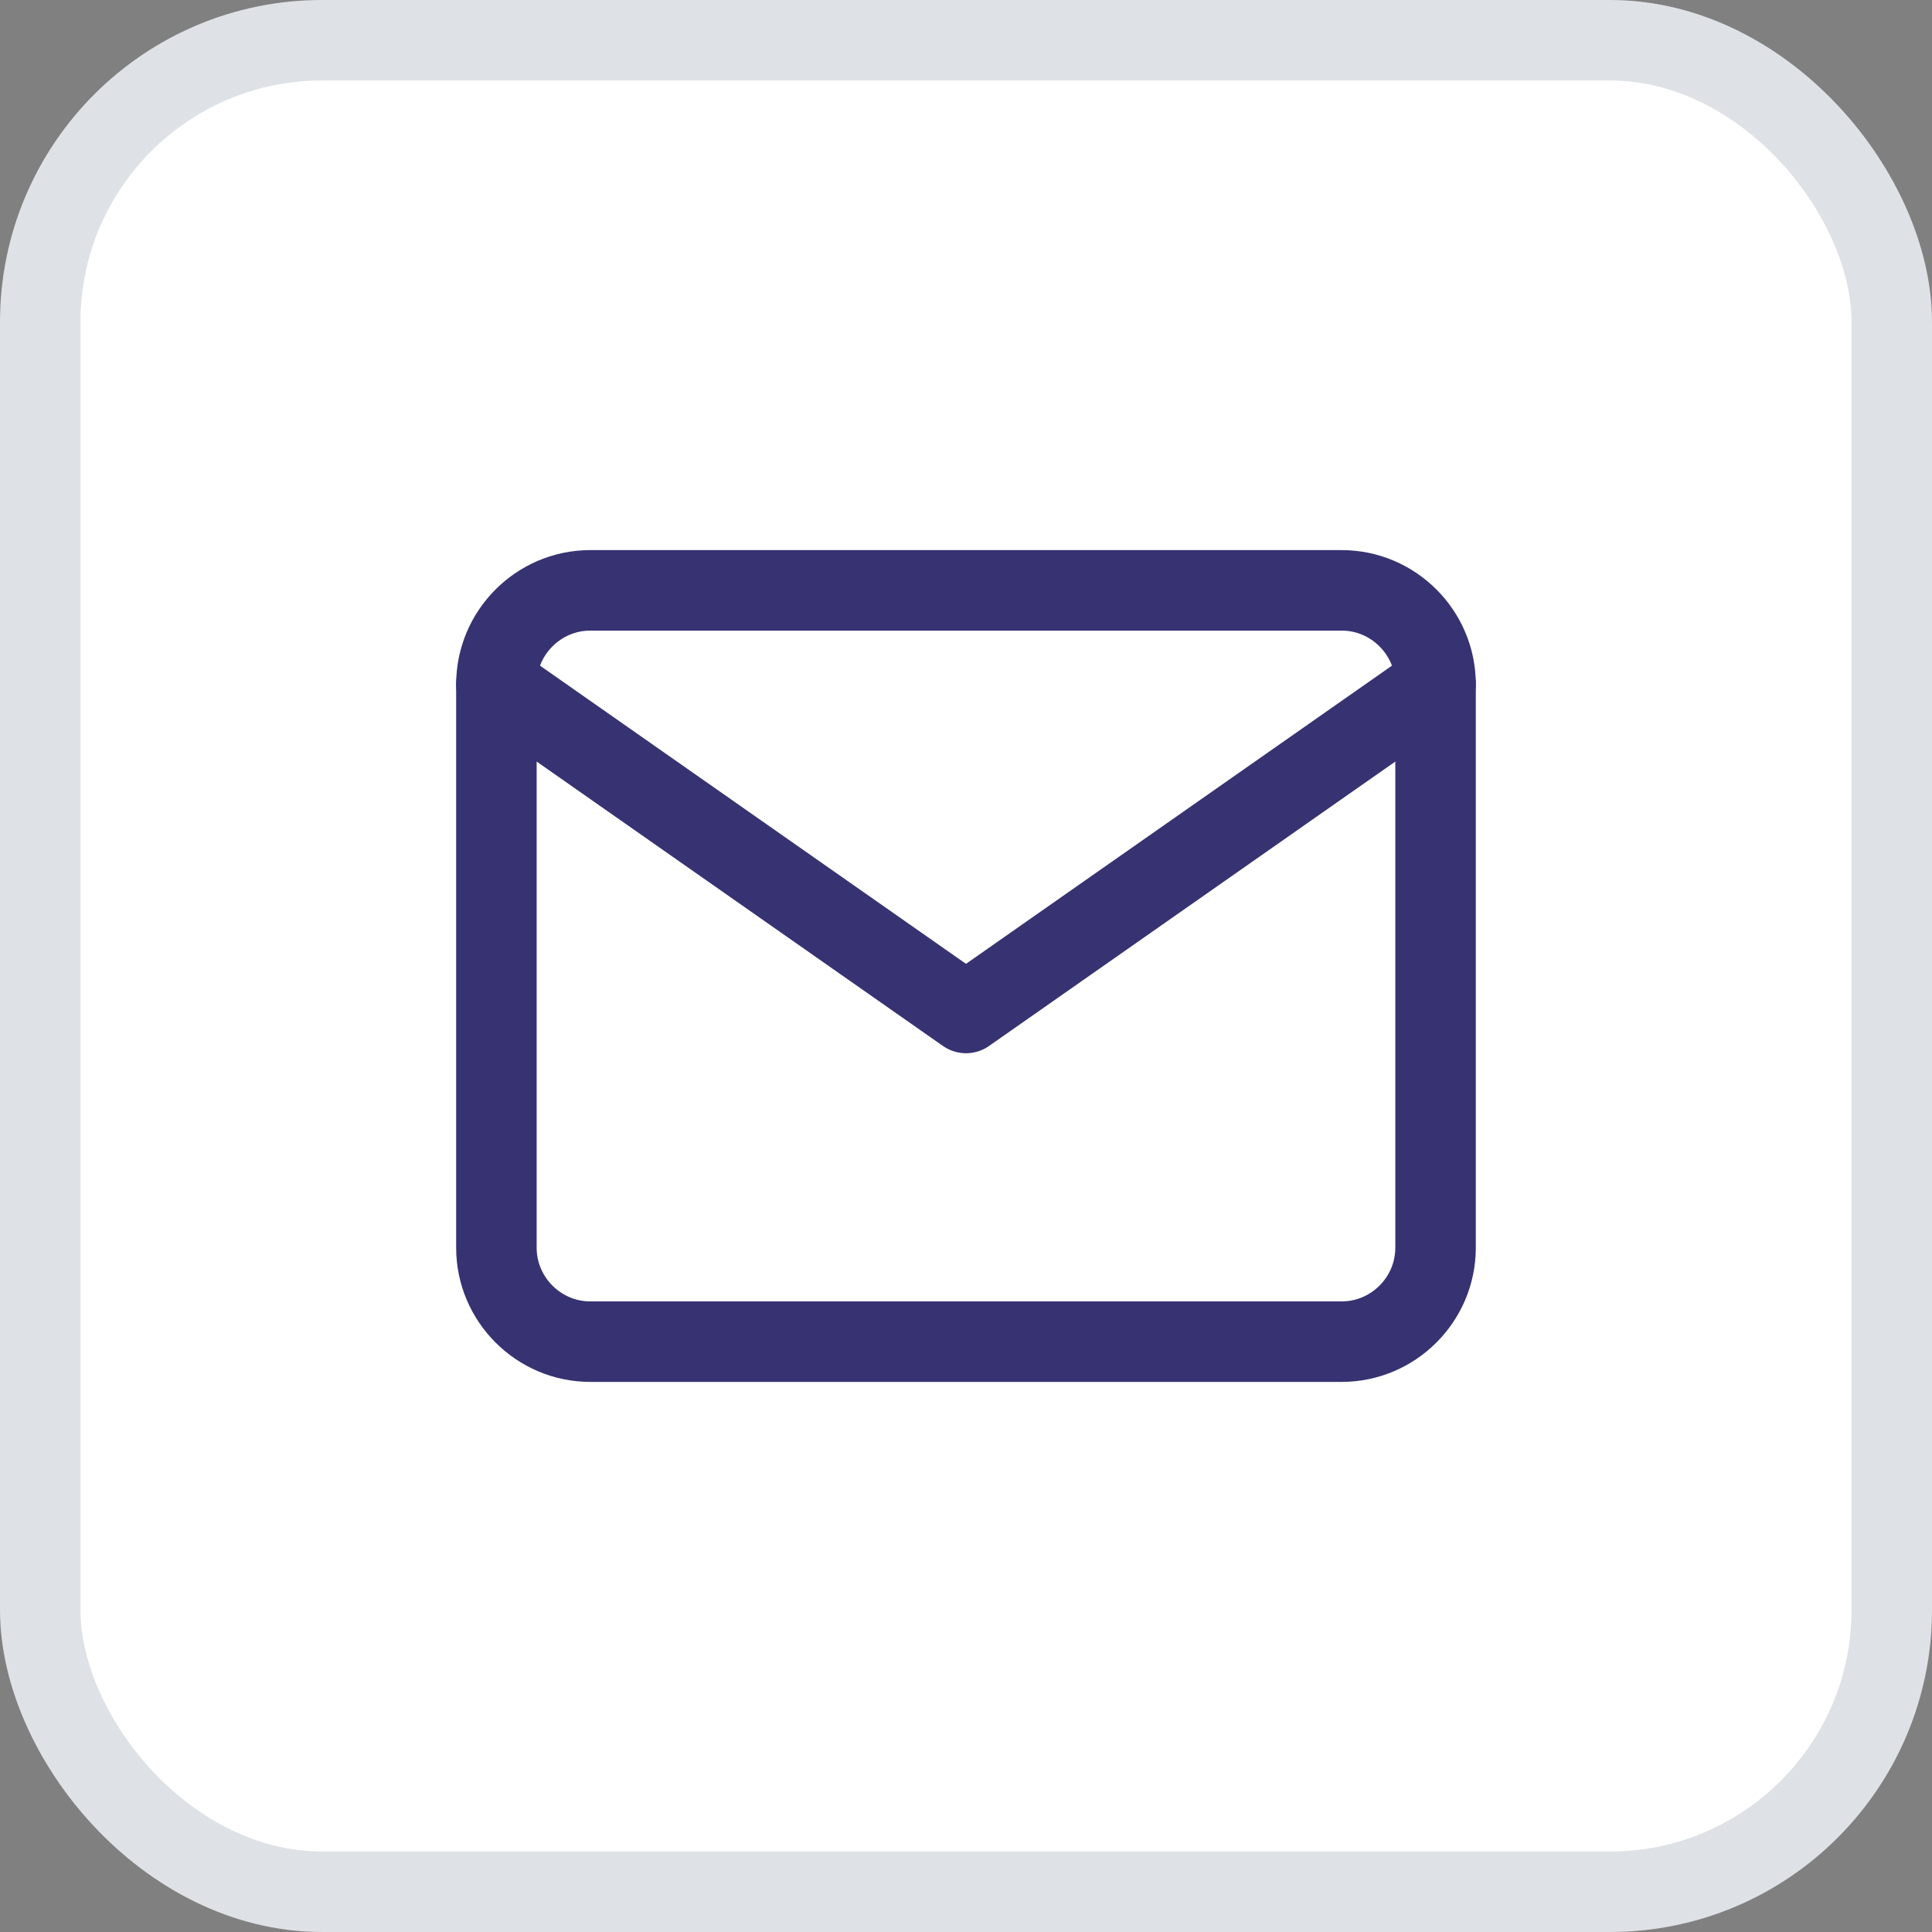 <svg width="48" height="48" viewBox="0 0 48 48" fill="none" xmlns="http://www.w3.org/2000/svg">
<rect x="0" y="0" width="48" height="48" fill="#808080" stroke="none"/>
<rect x="1" y="1" width="46" height="46" rx="7" fill="white"/>
<rect x="1" y="1" width="46" height="46" rx="7" stroke="#DEE2E6" stroke-width="2"/>
<path d="M14.666 14.667H33.333C34.616 14.667 35.666 15.717 35.666 17V31C35.666 32.283 34.616 33.333 33.333 33.333H14.666C13.383 33.333 12.333 32.283 12.333 31V17C12.333 15.717 13.383 14.667 14.666 14.667Z" stroke="#373272" stroke-width="2" stroke-linecap="round" stroke-linejoin="round"/>
<path d="M35.666 17L24 25.167L12.333 17" stroke="#373272" stroke-width="2" stroke-linecap="round" stroke-linejoin="round"/>
</svg>
